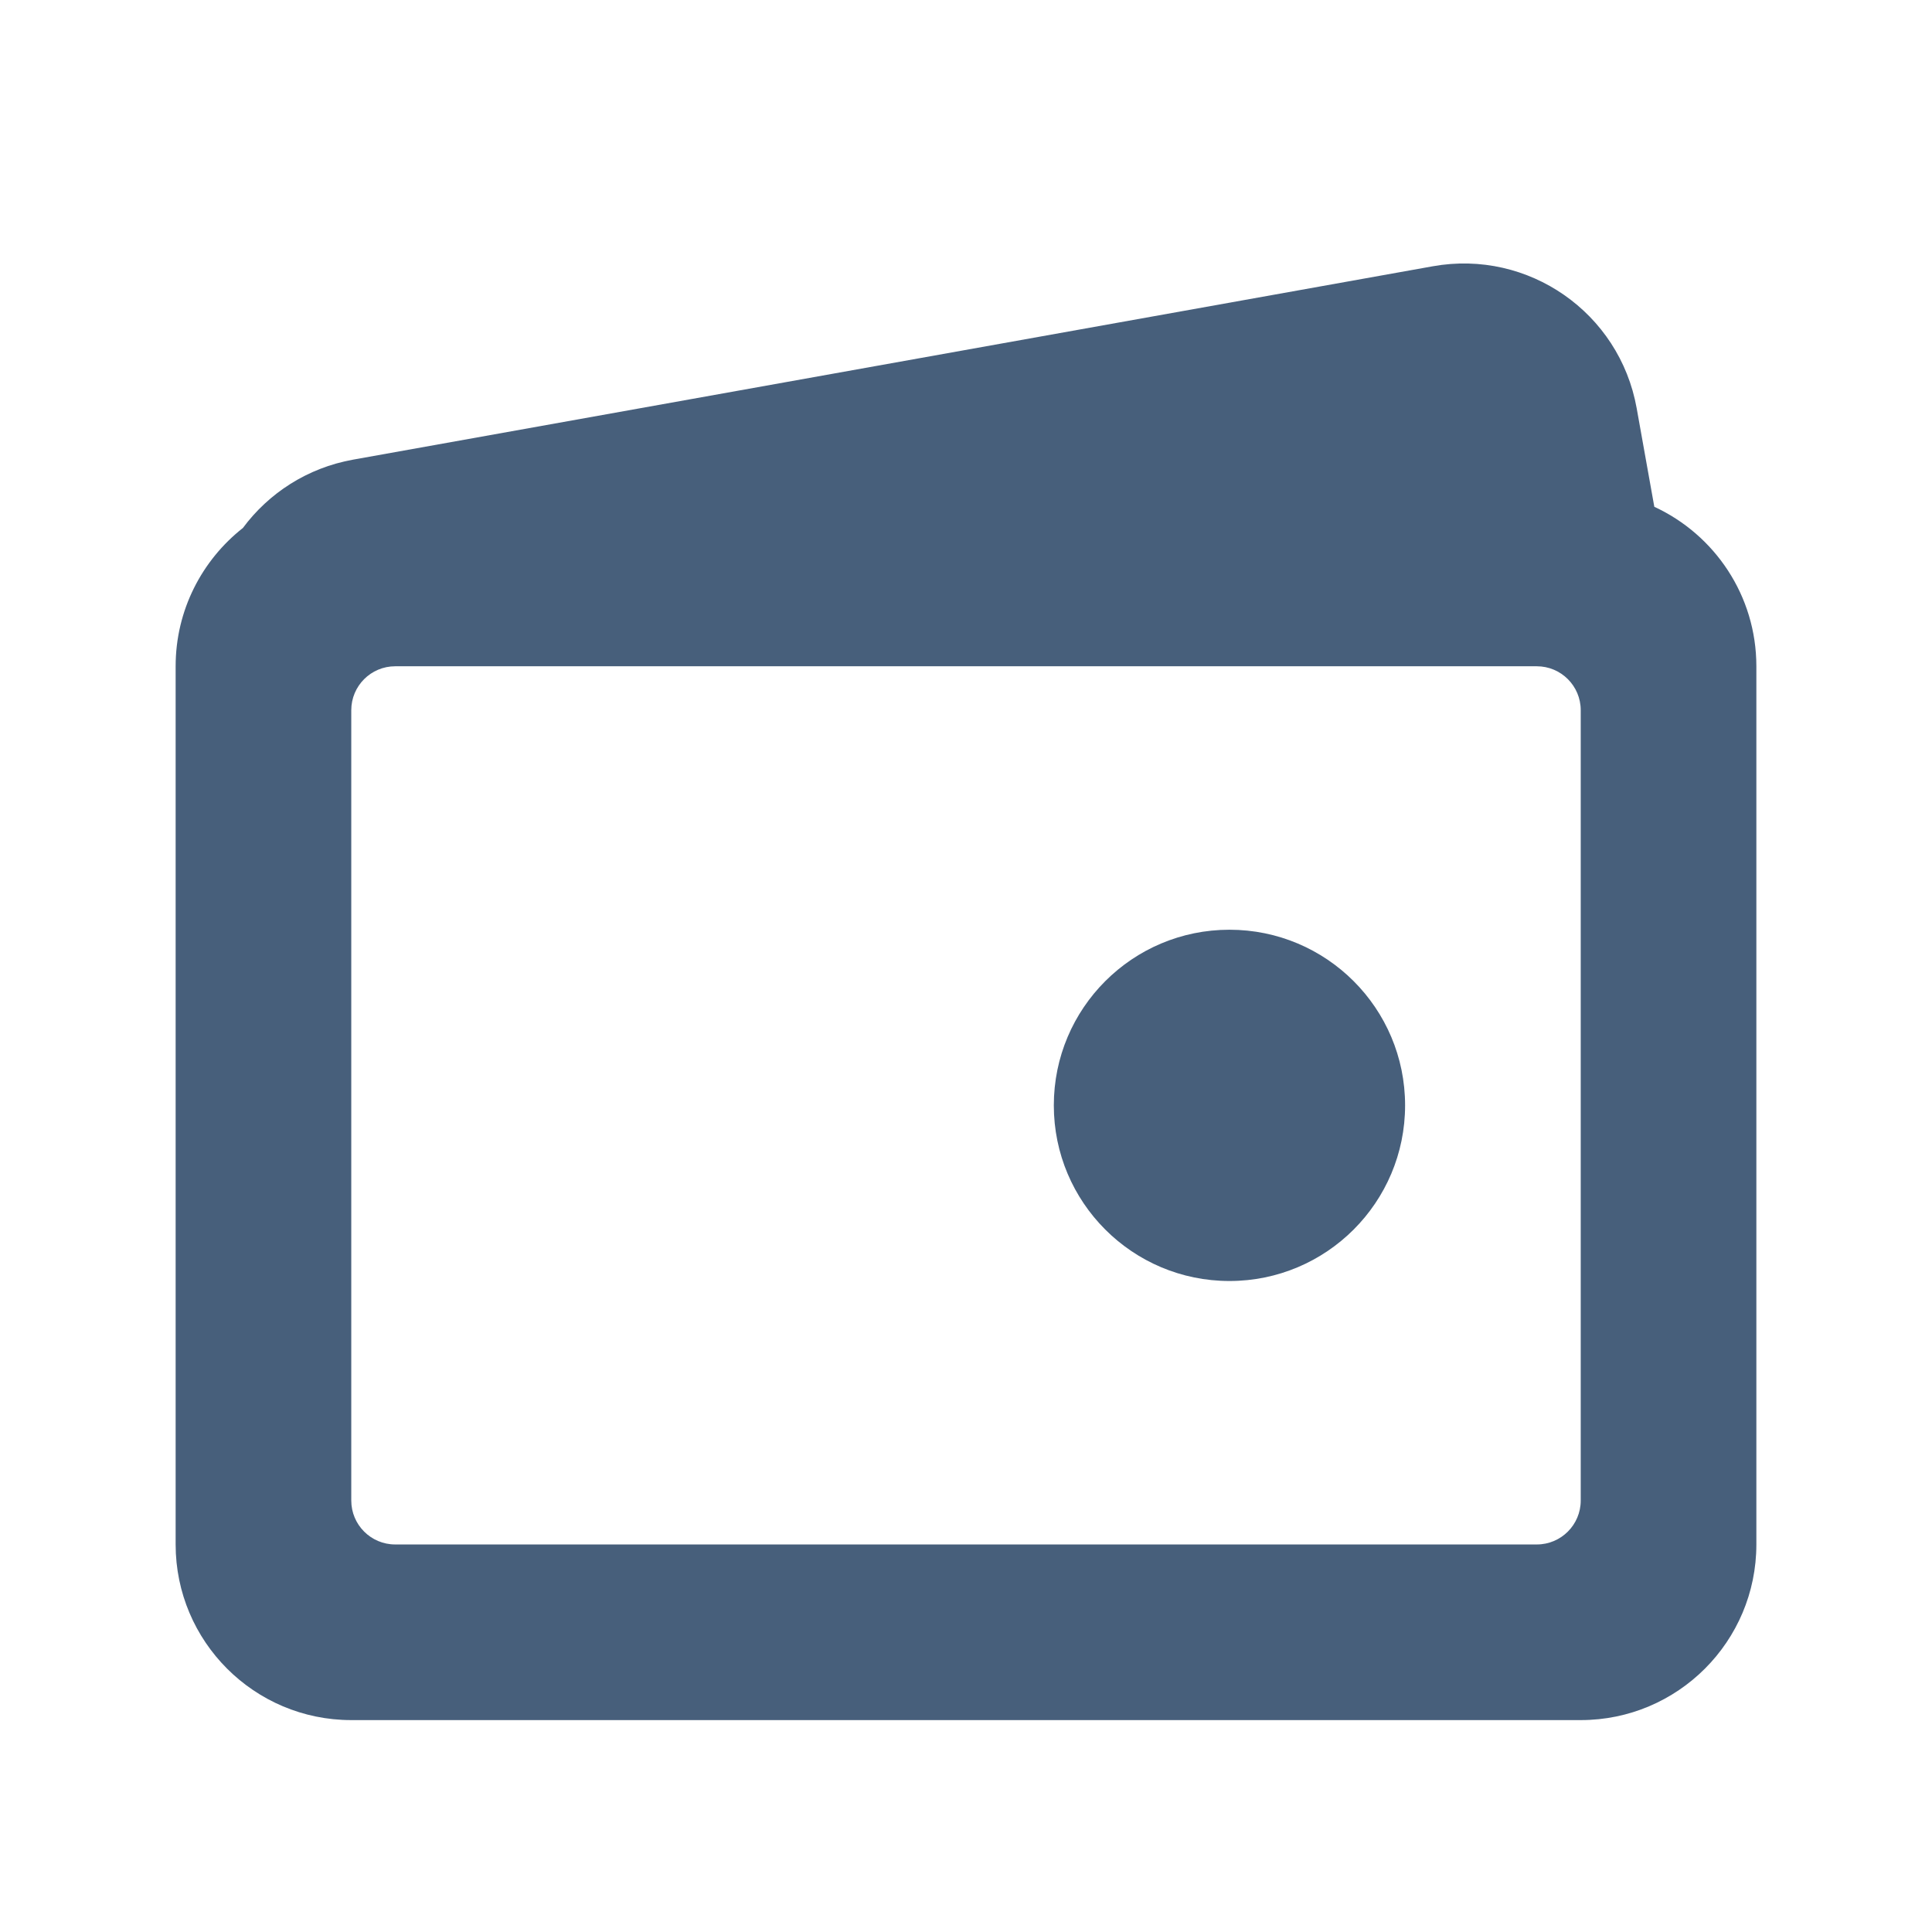 <?xml version="1.0" encoding="UTF-8"?>
<svg width="22px" height="22px" viewBox="0 0 22 22" version="1.1" xmlns="http://www.w3.org/2000/svg" xmlns:xlink="http://www.w3.org/1999/xlink">
    <!-- Generator: Sketch 52.5 (67469) - http://www.bohemiancoding.com/sketch -->
    <title> Icons / Basic / Wallet</title>
    <desc>Created with Sketch.</desc>
    <g id="-Icons-/-Basic-/-Wallet" stroke="none" stroke-width="1" fill="none" fill-rule="evenodd">
        <path d="M18.637,4.648 L18.838,5.771 C19.524,6.088 20,6.782 20,7.587 L20,17.587 C20,18.691 19.105,19.587 18,19.587 L4,19.587 C2.895,19.587 2,18.691 2,17.587 L2,7.587 C2,6.948 2.3,6.379 2.766,6.012 C3.059,5.617 3.498,5.328 4.021,5.234 L16.316,3.032 C17.403,2.837 18.442,3.56 18.637,4.648 Z M18,8.087 C18,7.811 17.776,7.587 17.5,7.587 L4.5,7.587 C4.224,7.587 4,7.811 4,8.087 L4,17.087 C4,17.363 4.224,17.587 4.5,17.587 L17.5,17.587 C17.776,17.587 18,17.363 18,17.087 L18,8.087 Z M14,14.587 C12.895,14.587 12,13.691 12,12.587 C12,11.482 12.895,10.587 14,10.587 C15.105,10.587 16,11.482 16,12.587 C16,13.691 15.105,14.587 14,14.587 Z" id="Combined-Shape" fill="#475F7B"></path>
    </g>
</svg>